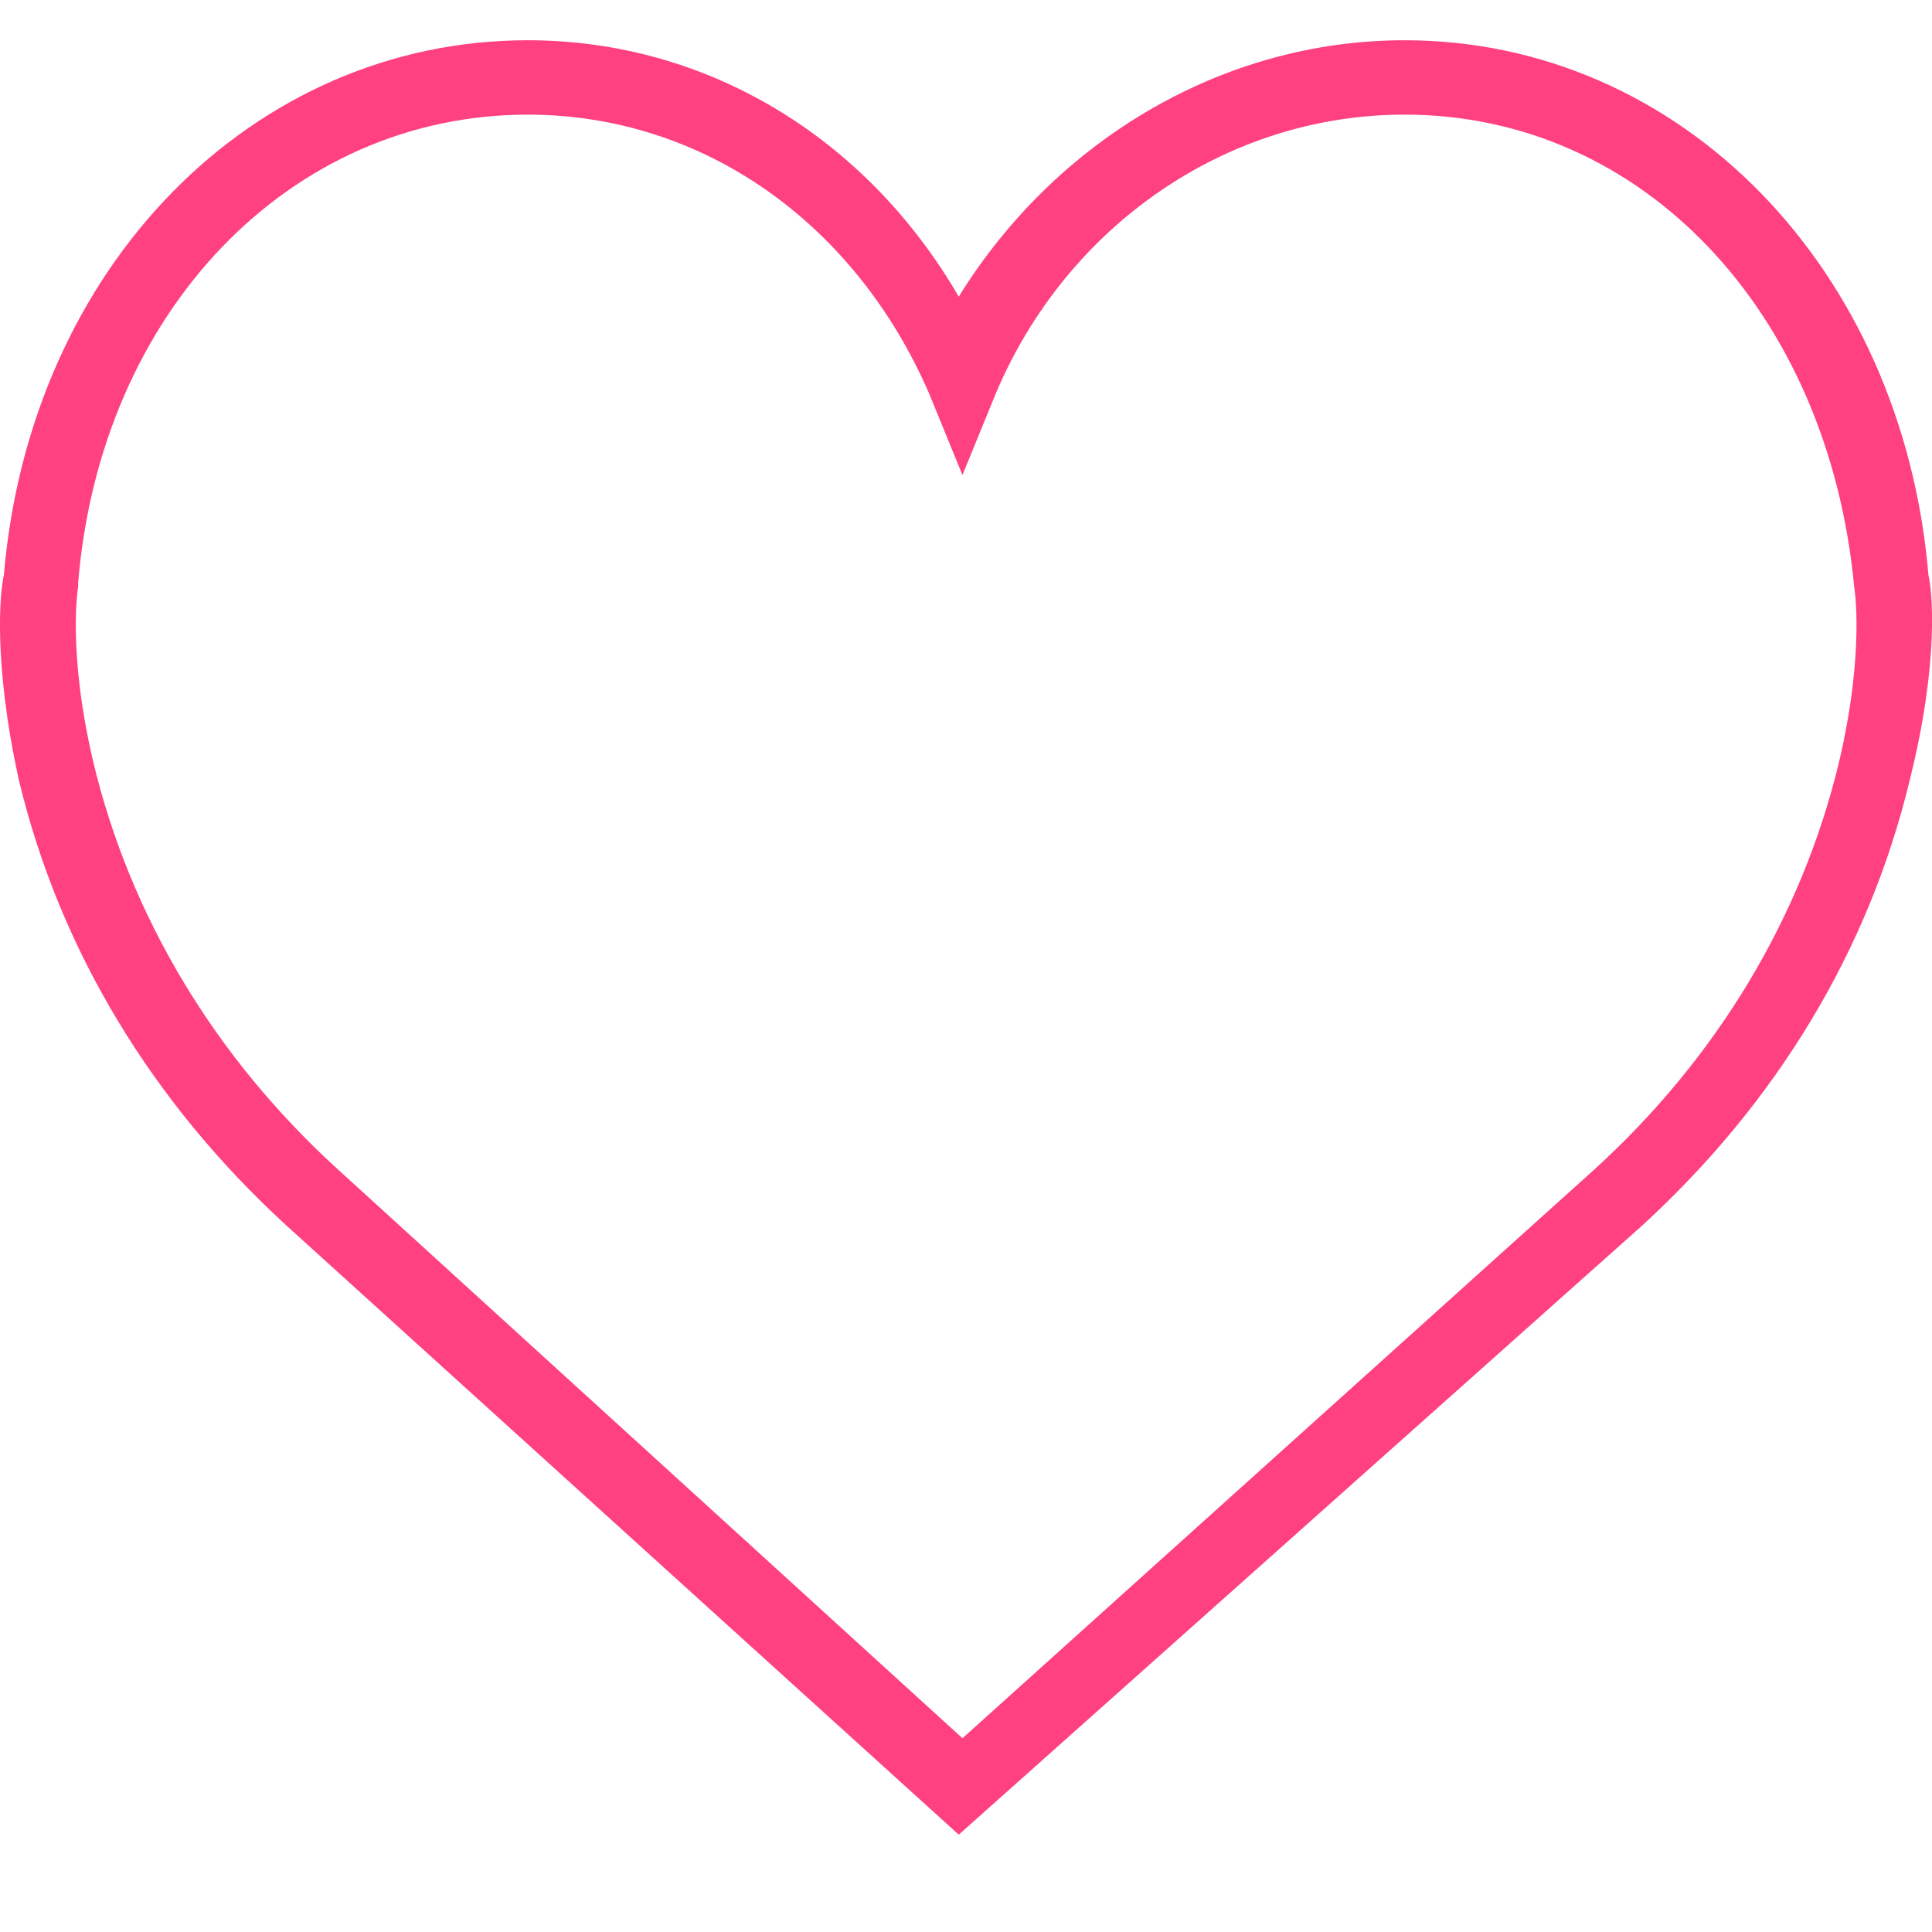 <?xml version="1.0" encoding="utf-8"?>
<!-- Generated by IcoMoon.io -->
<!DOCTYPE svg PUBLIC "-//W3C//DTD SVG 1.1//EN" "http://www.w3.org/Graphics/SVG/1.1/DTD/svg11.dtd">
<svg version="1.1" xmlns="http://www.w3.org/2000/svg" xmlns:xlink="http://www.w3.org/1999/xlink" width="24" height="24" viewBox="0 0 24 24">
<path fill="rgb(255, 64, 129)" d="M23.956 7.146c-0.323-3.831-3.092-6.646-6.508-6.646-2.262 0-4.338 1.246-5.538 3.185-1.154-1.985-3.138-3.185-5.354-3.185-3.415 0-6.185 2.815-6.508 6.646-0.046 0.185-0.138 1.062 0.185 2.538 0.508 2.123 1.662 4.015 3.323 5.538l8.354 7.569 8.492-7.569c1.662-1.523 2.815-3.415 3.323-5.538 0.369-1.477 0.277-2.354 0.231-2.538v0zM22.848 9.454c-0.462 1.938-1.523 3.692-3.046 5.077l-7.846 7.062-7.754-7.062c-1.523-1.385-2.585-3.138-3.046-5.077-0.323-1.385-0.185-2.169-0.185-2.169v-0.046c0.277-3.369 2.631-5.815 5.585-5.815 2.169 0 4.062 1.338 4.985 3.462l0.415 1.015 0.415-1.015c0.877-2.077 2.862-3.462 5.077-3.462 2.954 0 5.262 2.446 5.585 5.862 0 0 0.138 0.785-0.185 2.169v-0.001z"></path>
</svg>
